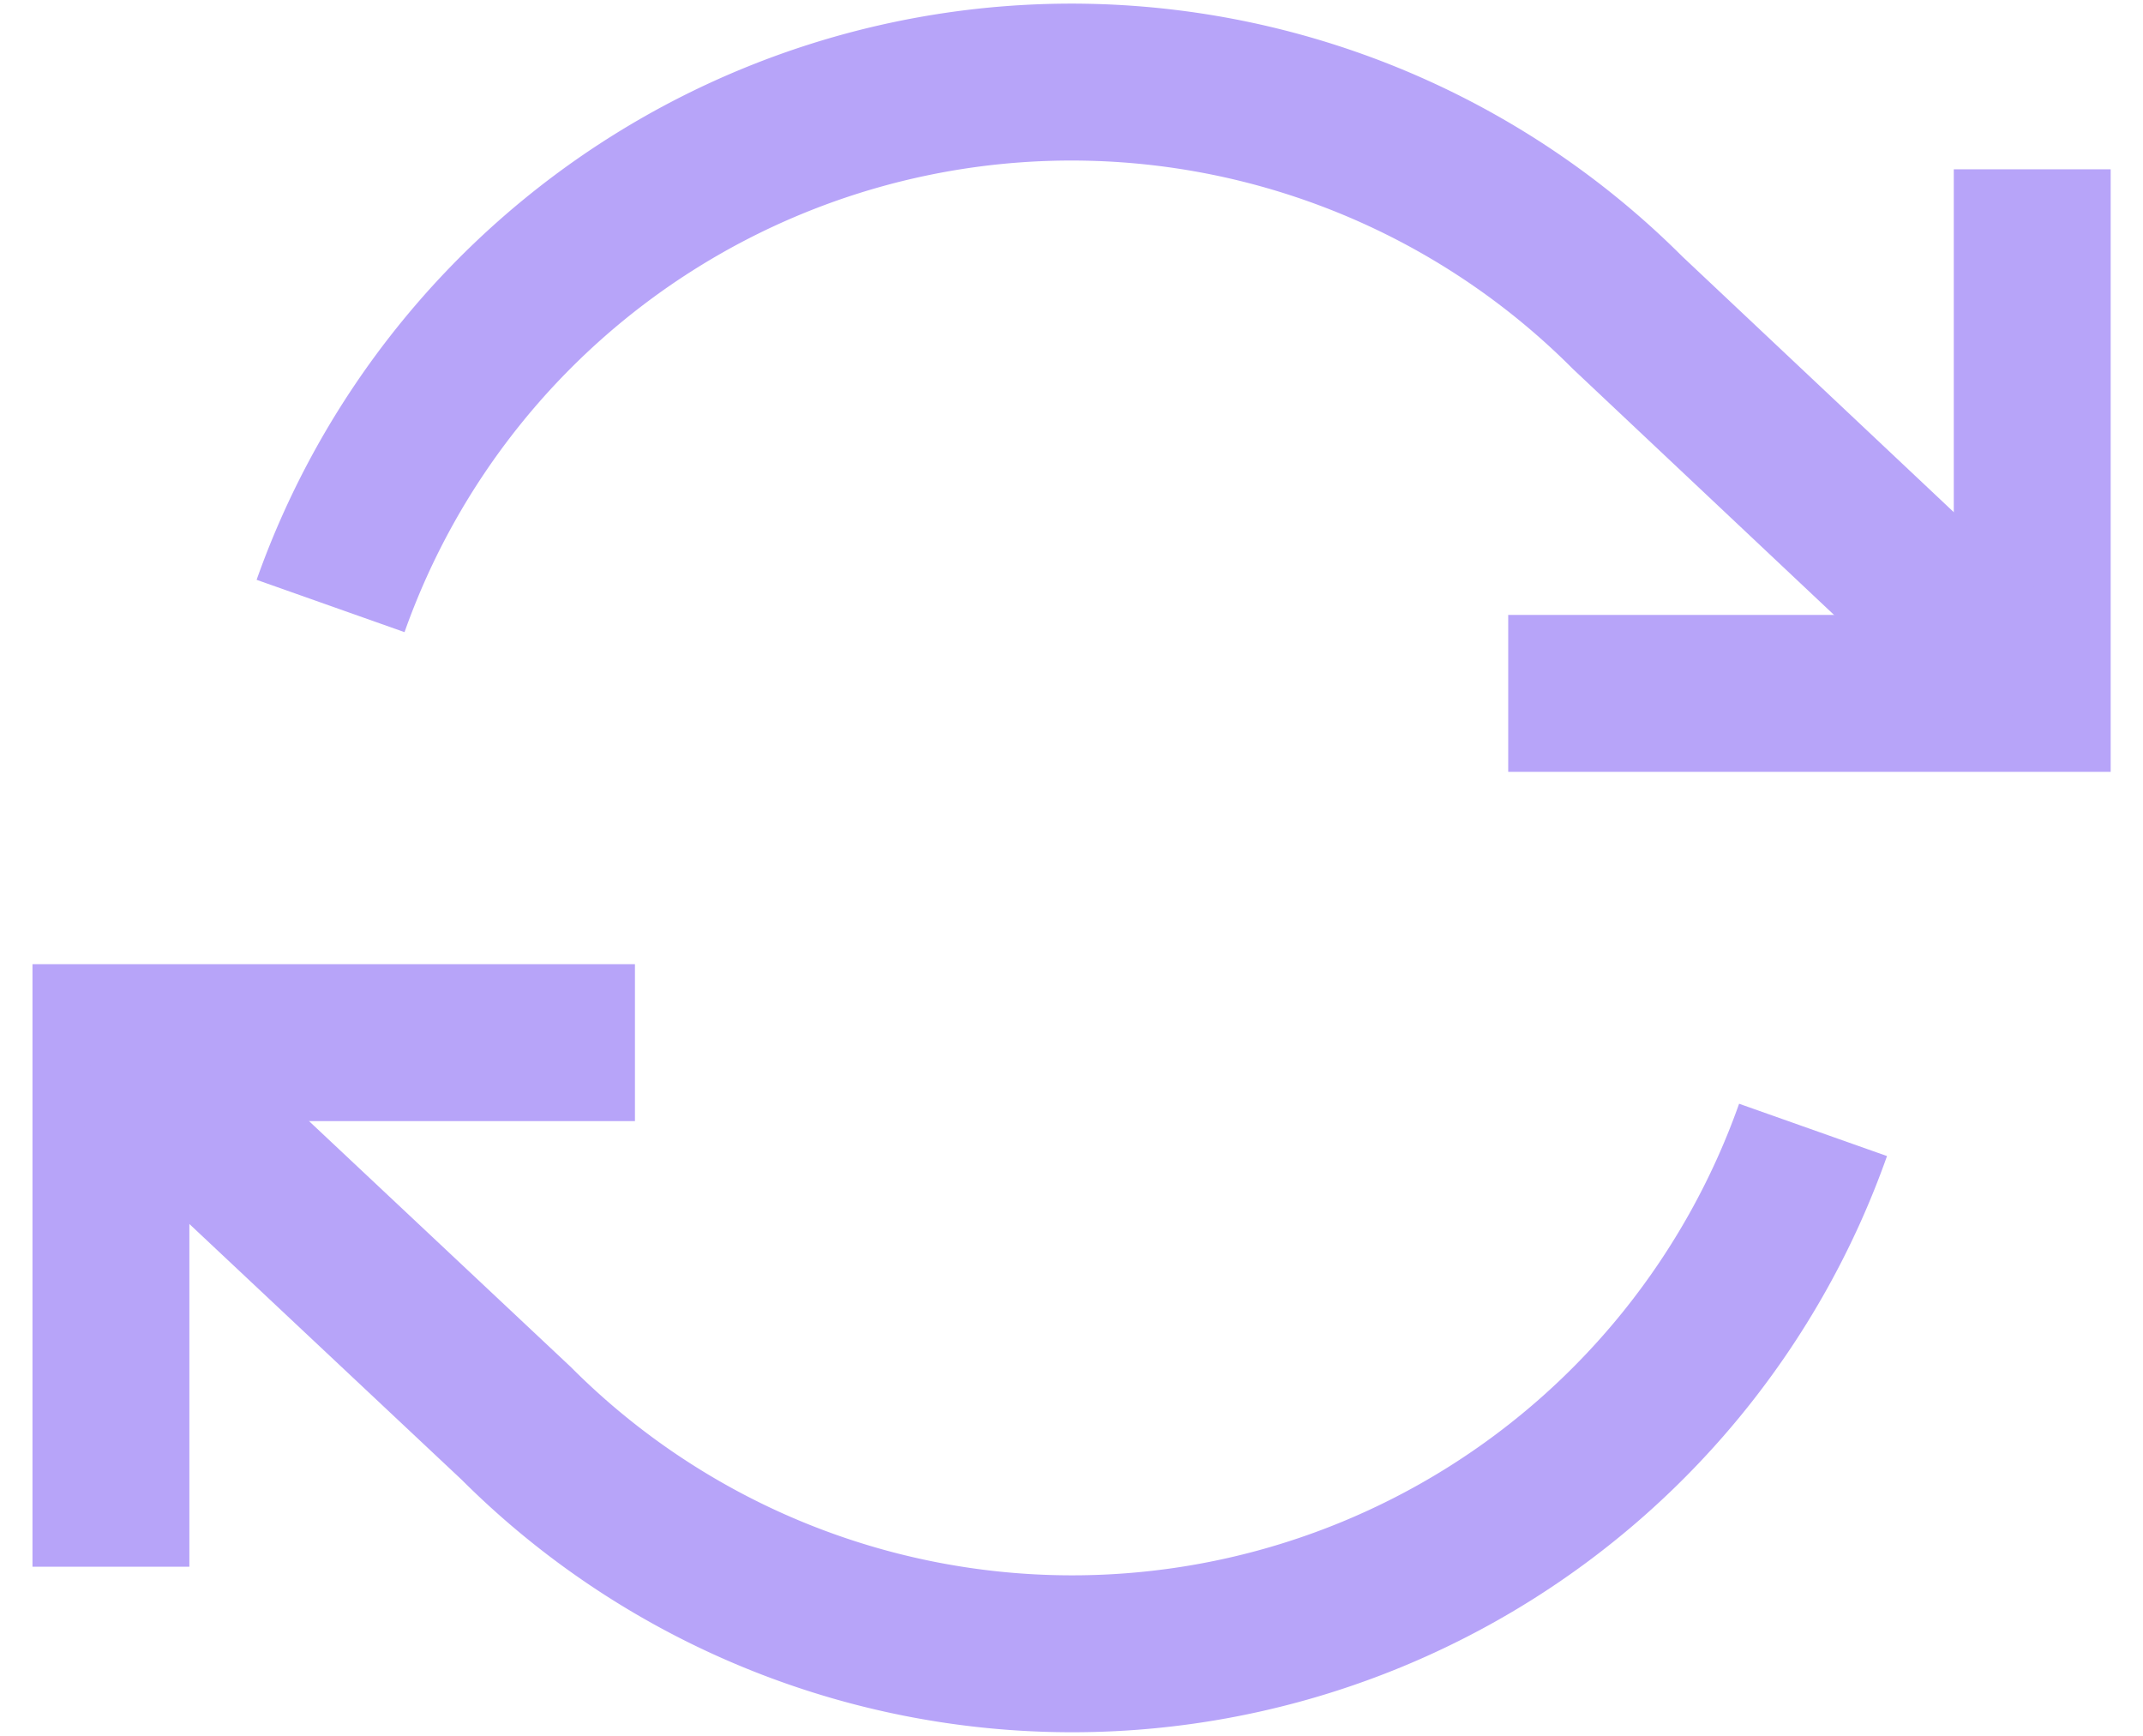 <svg xmlns="http://www.w3.org/2000/svg" width="13.659" height="11.063" viewBox="0 0 13.659 11.063">
    <g id="refresh-cw" transform="translate(-.293 -2.479)" fill='none' stroke="#b7a4f9">
        <path id="패스_142" data-name="패스 142" class="cls-1" d="M20.34 4v3.34H17" transform="translate(-7.094 -.442)"/>
        <path id="패스_143" data-name="패스 143" class="cls-1" d="M1 17.34V14h3.34" transform="translate(0 -4.876)"/>
        <path id="패스_144" data-name="패스 144" class="cls-1" d="M2.4 6.341a5.009 5.009 0 0 1 8.266-1.87L13.245 6.9M1 9.124l2.583 2.426a5.009 5.009 0 0 0 8.266-1.87"/>
    </g>
</svg>
